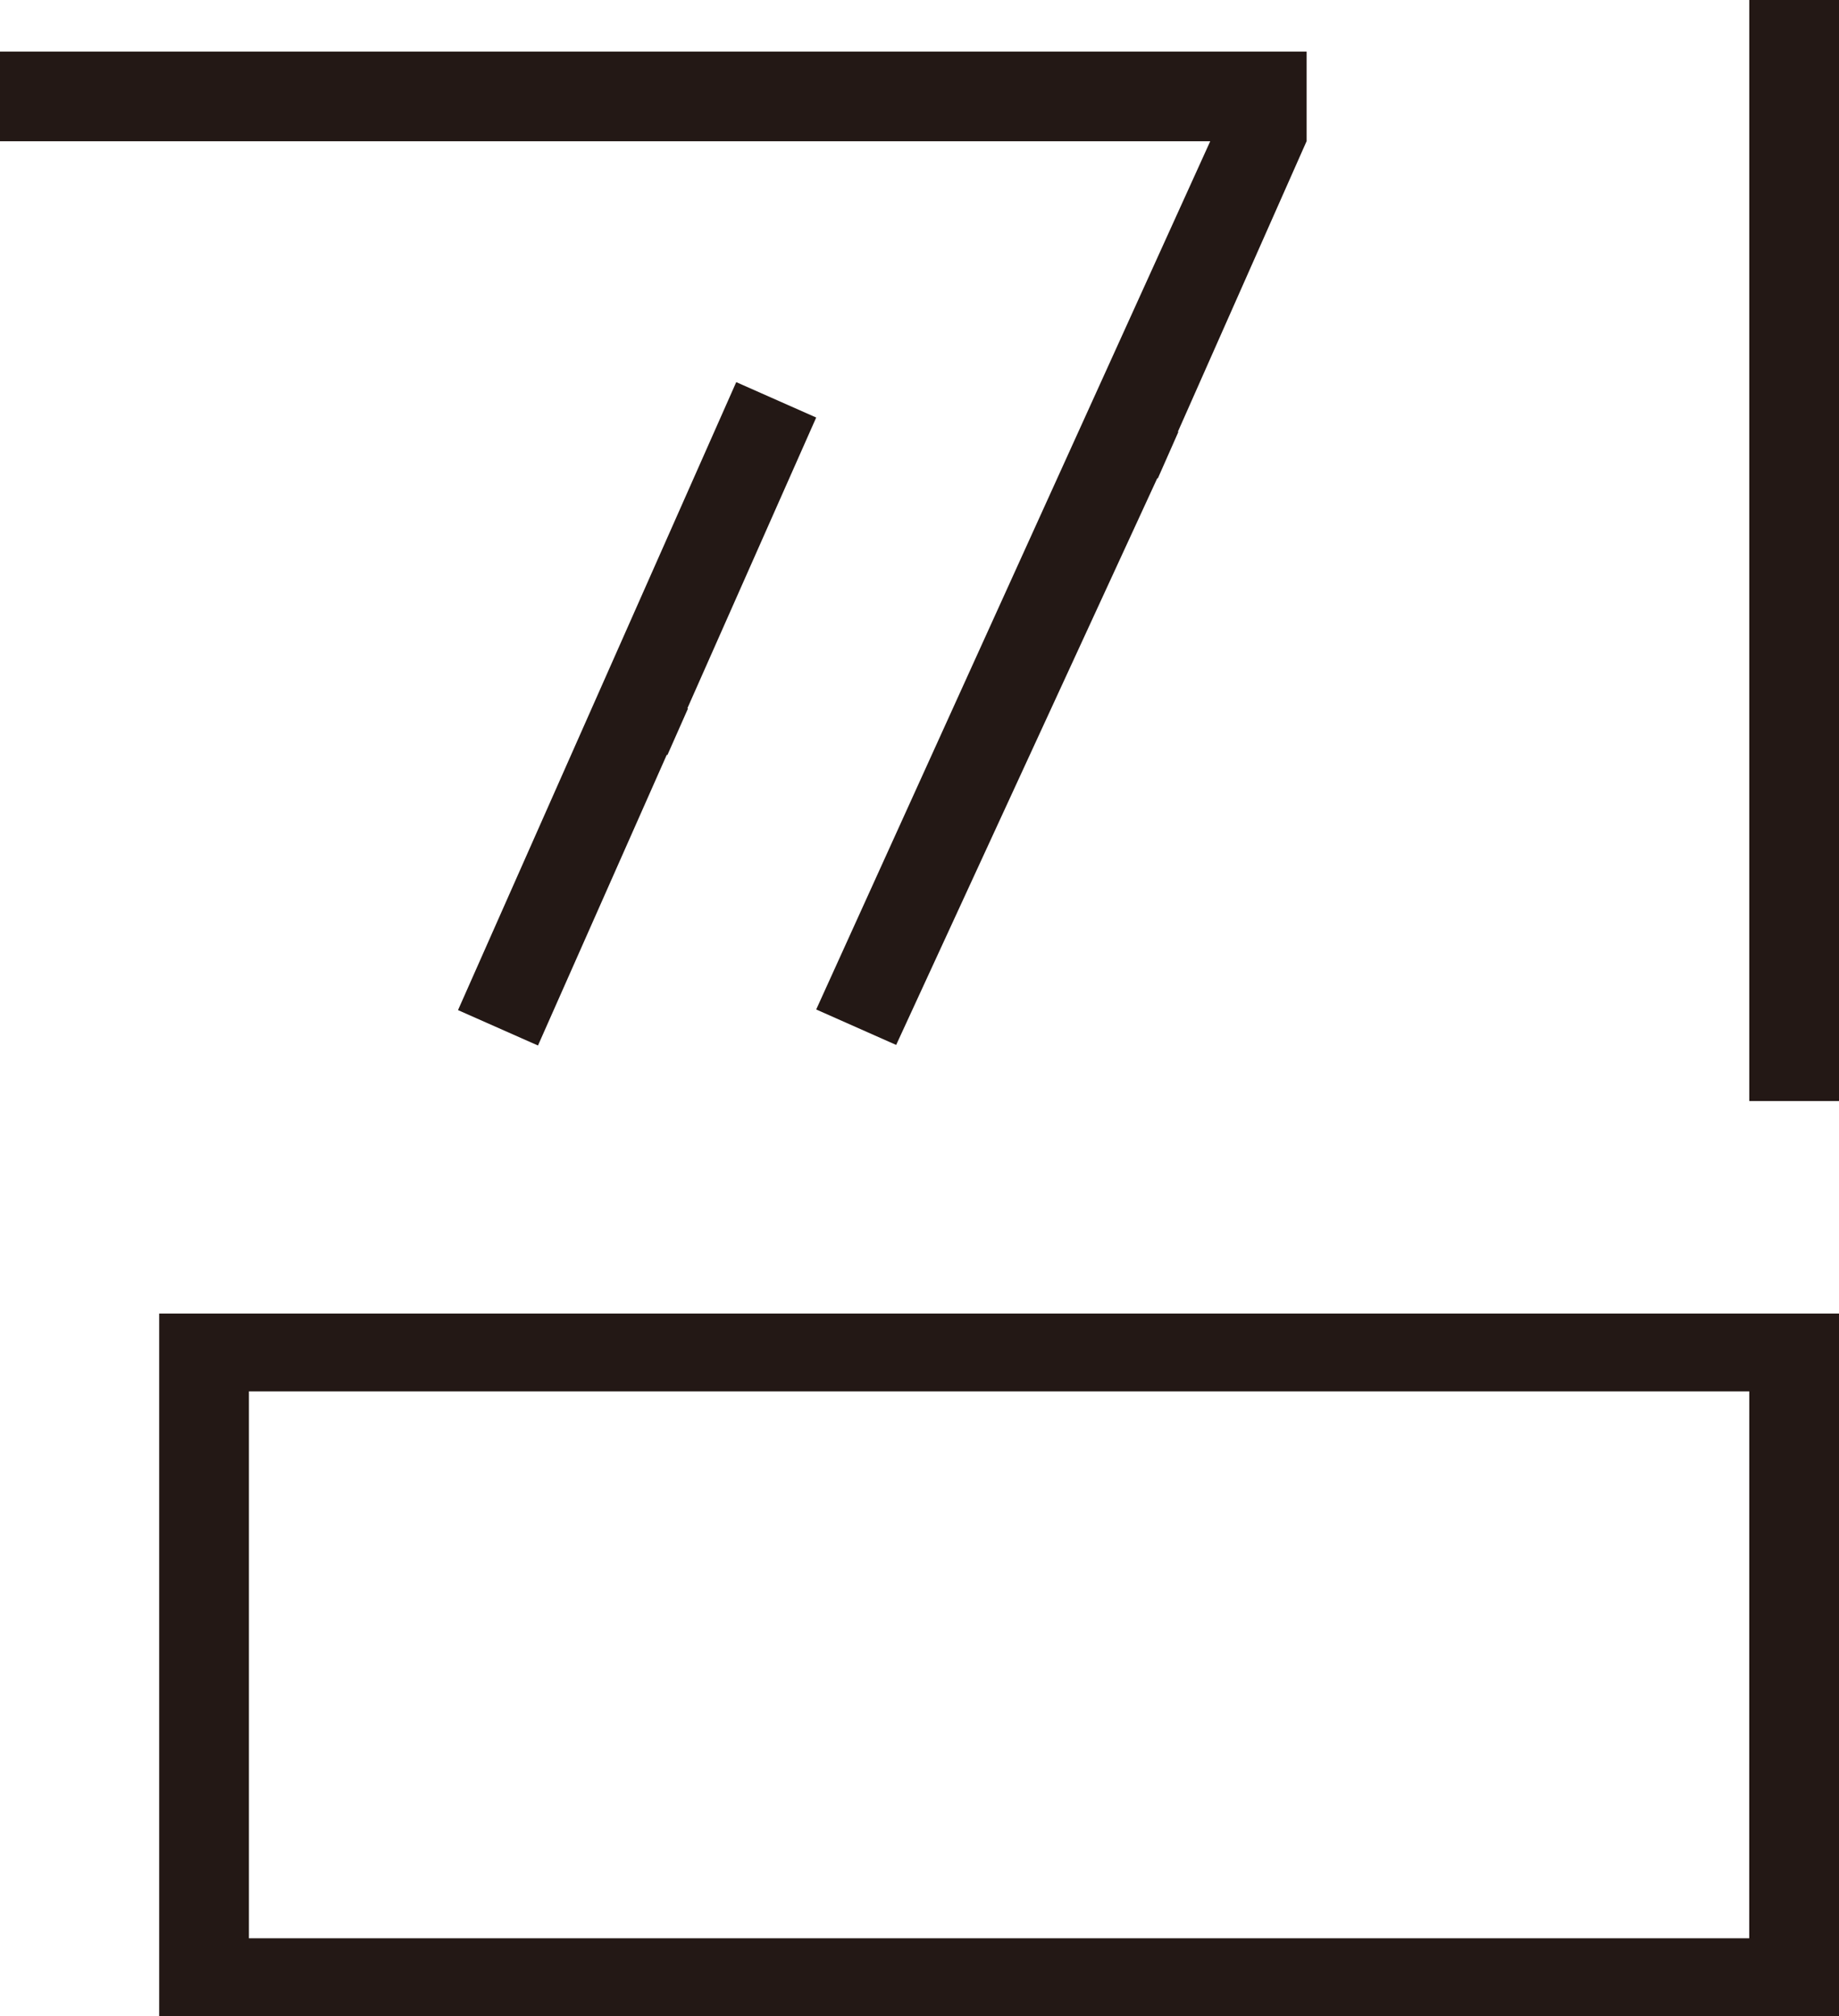 <svg id="레이어_1" data-name="레이어 1" xmlns="http://www.w3.org/2000/svg" viewBox="0 0 288.85 316.72"><defs><style>.cls-1{fill:#231815;}</style></defs><path class="cls-1" d="M188.67,22.19h1.42L128.2,158.58l12.56,5.57,41-89,.1,0,3.23-7.31-.09,0,20.23-45.67,0,0c0-1,0-2.08,0-3.13V8.1H0V22.19H188.67Z"/><rect class="cls-1" x="274.76" width="14.09" height="172.96"/><polygon class="cls-1" points="115.64 60.03 71.94 158.68 84.5 164.24 104.73 118.57 104.83 118.61 108.06 111.31 107.97 111.26 128.2 65.59 115.64 60.03"/><path class="cls-1" d="M25,206.35V316.72H288.85V206.35Zm249.75,98.14H39.1V218.57H274.76Z"/></svg>